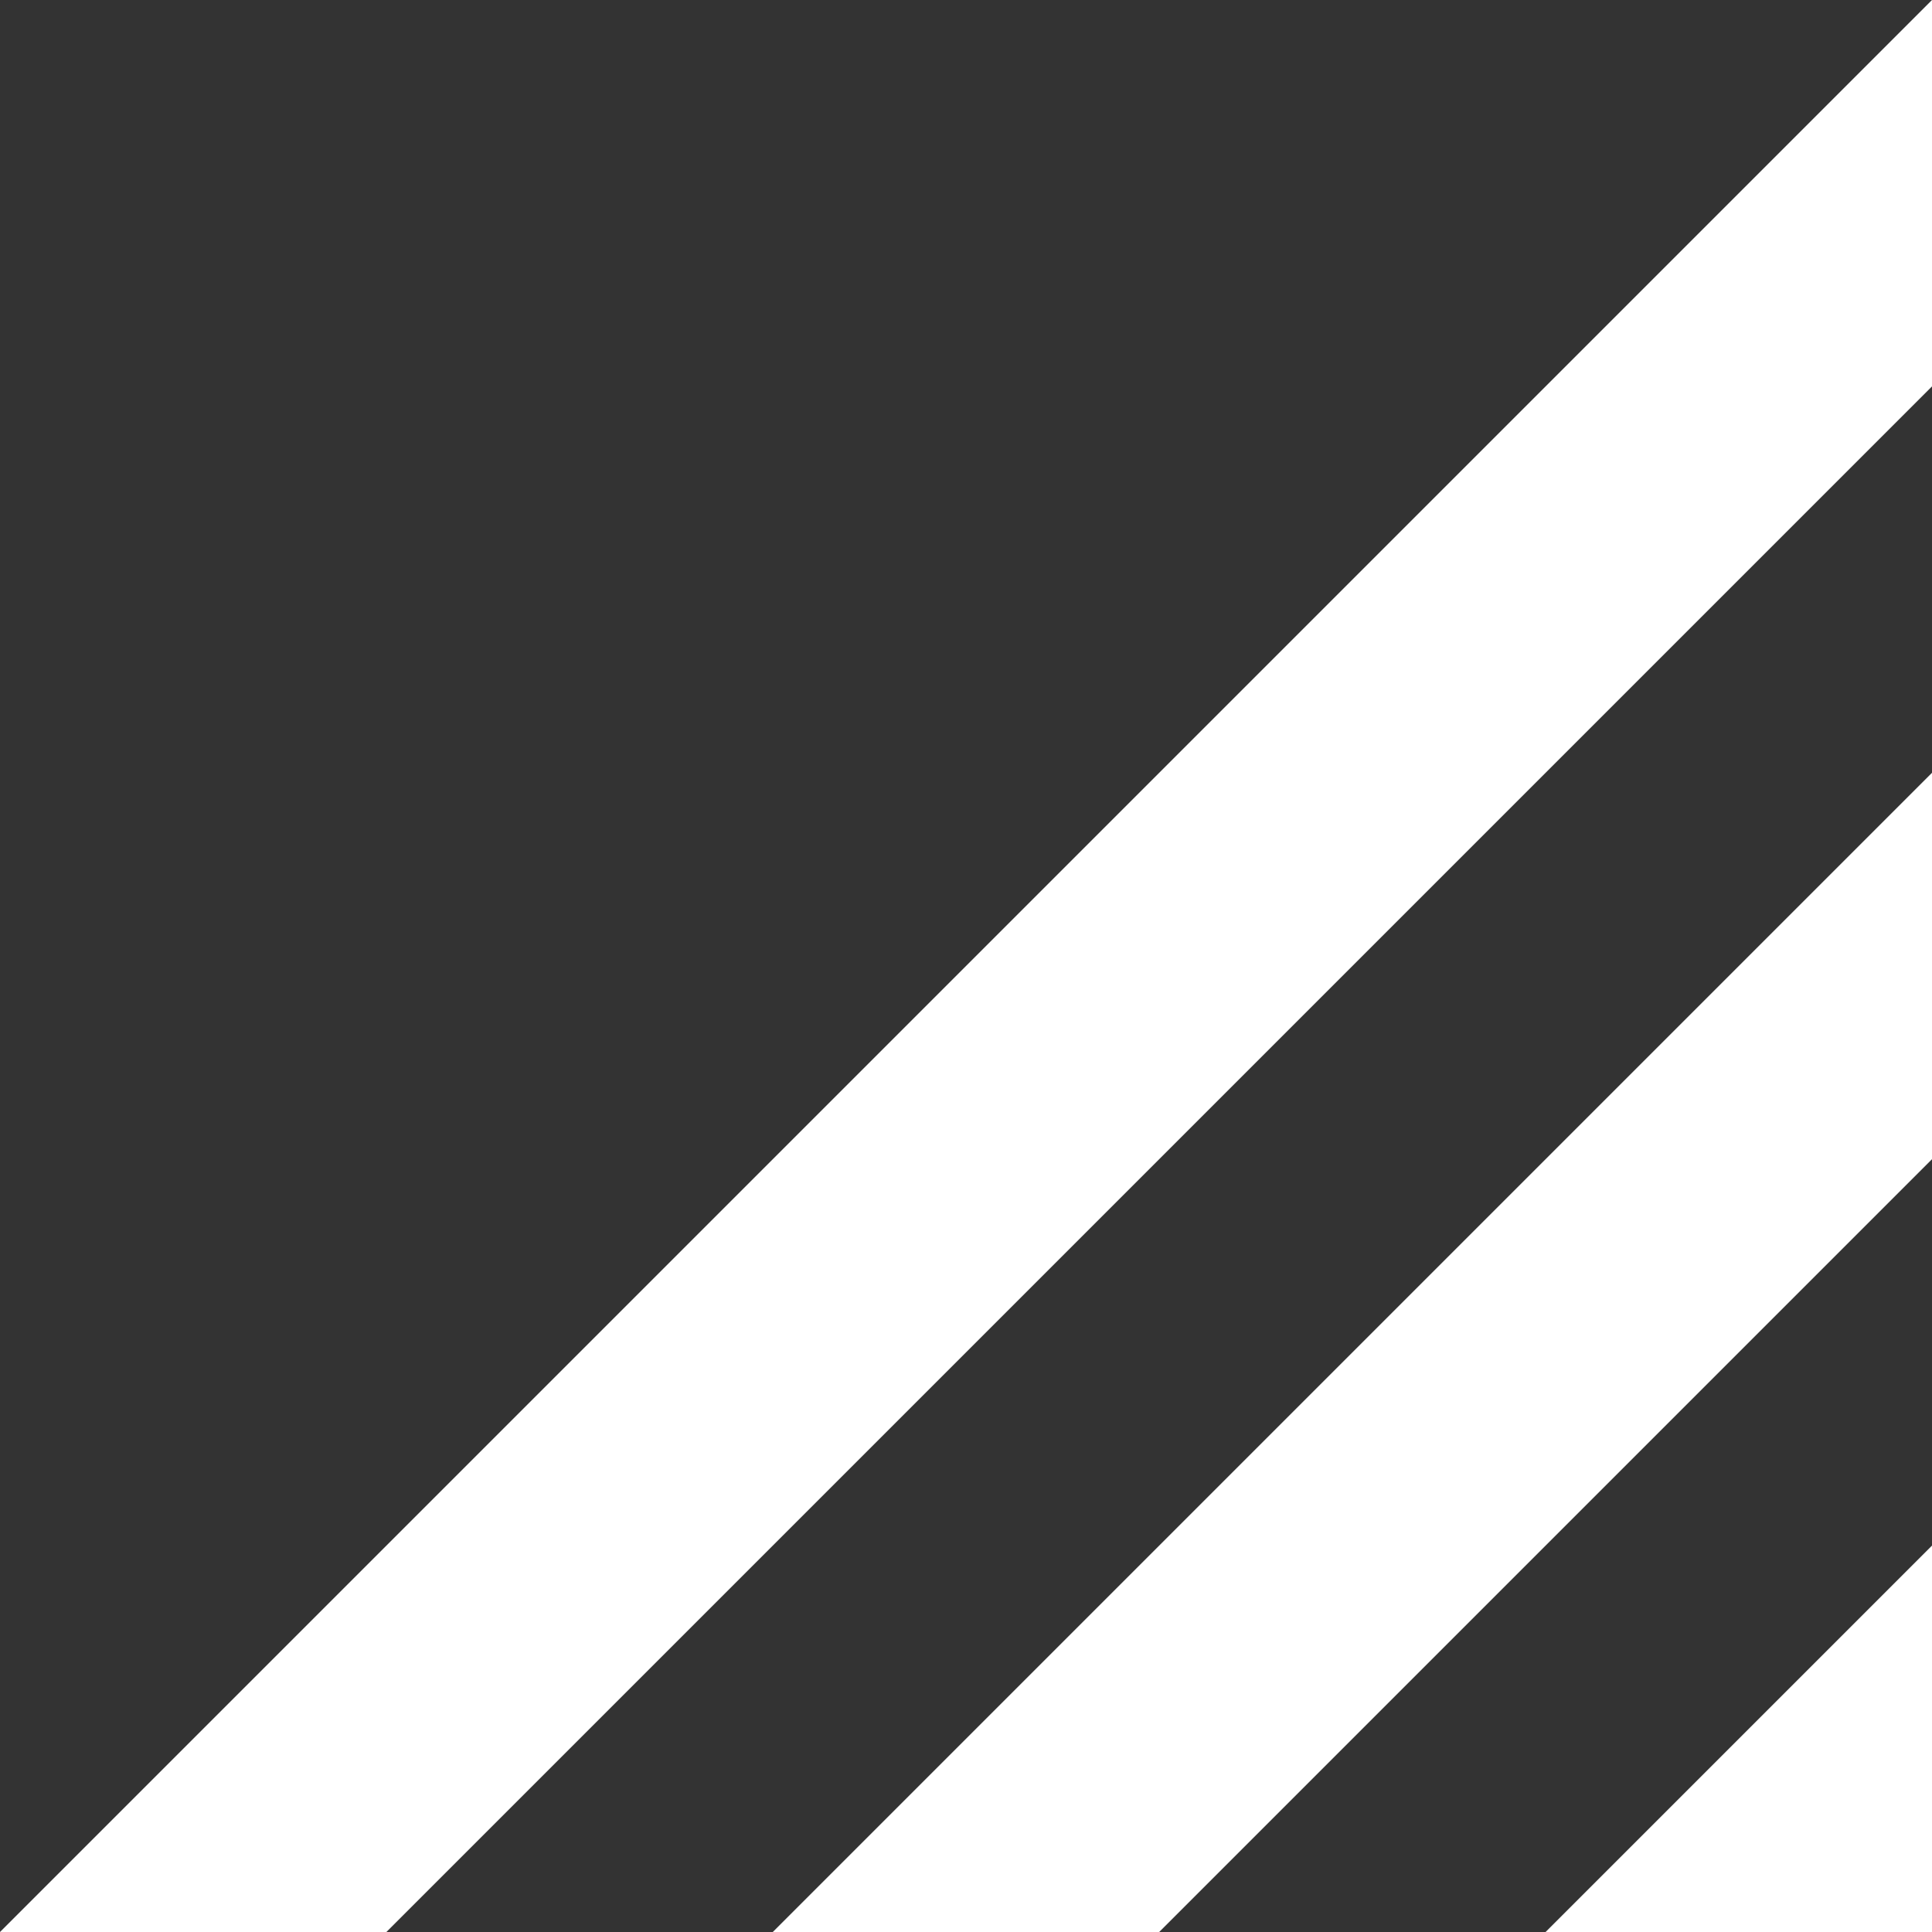 
<svg xmlns="http://www.w3.org/2000/svg" version="1.1" xmlns:xlink="http://www.w3.org/1999/xlink" preserveAspectRatio="none" x="0px" y="0px" width="10px" height="10px" viewBox="0 0 10 10">
<rect x="0" y="0" width="10" height="10" fill="#333333" stroke="none"/>
<defs>
<g id="icon_resize_0_Layer1_0_FILL">
<path fill="#FFFFFF" fill-opacity="0" stroke="none" d="
M 10 0
L 0 0 0 10 10 10 10 0 Z"/>
</g>

<g id="icon_resize_0_Layer0_0_FILL">
<path fill="#FFFFFF" stroke="none" d="
M 10 10
L 10 8 8 10 10 10
M 10 6
L 10 4 4 10 6 10 10 6
M 10 2
L 10 0 0 10 2 10 10 2 Z"/>
</g>
</defs>

<g transform="matrix( 1, 0, 0, 1, 0,0) ">
<g transform="matrix( 1, 0, 0, 1, 0,0) ">
<use xlink:href="#icon_resize_0_Layer1_0_FILL"/>
</g>

<g transform="matrix( 1, 0, 0, 1, 0,0) ">
<use xlink:href="#icon_resize_0_Layer0_0_FILL"/>
</g>
</g>
</svg>
